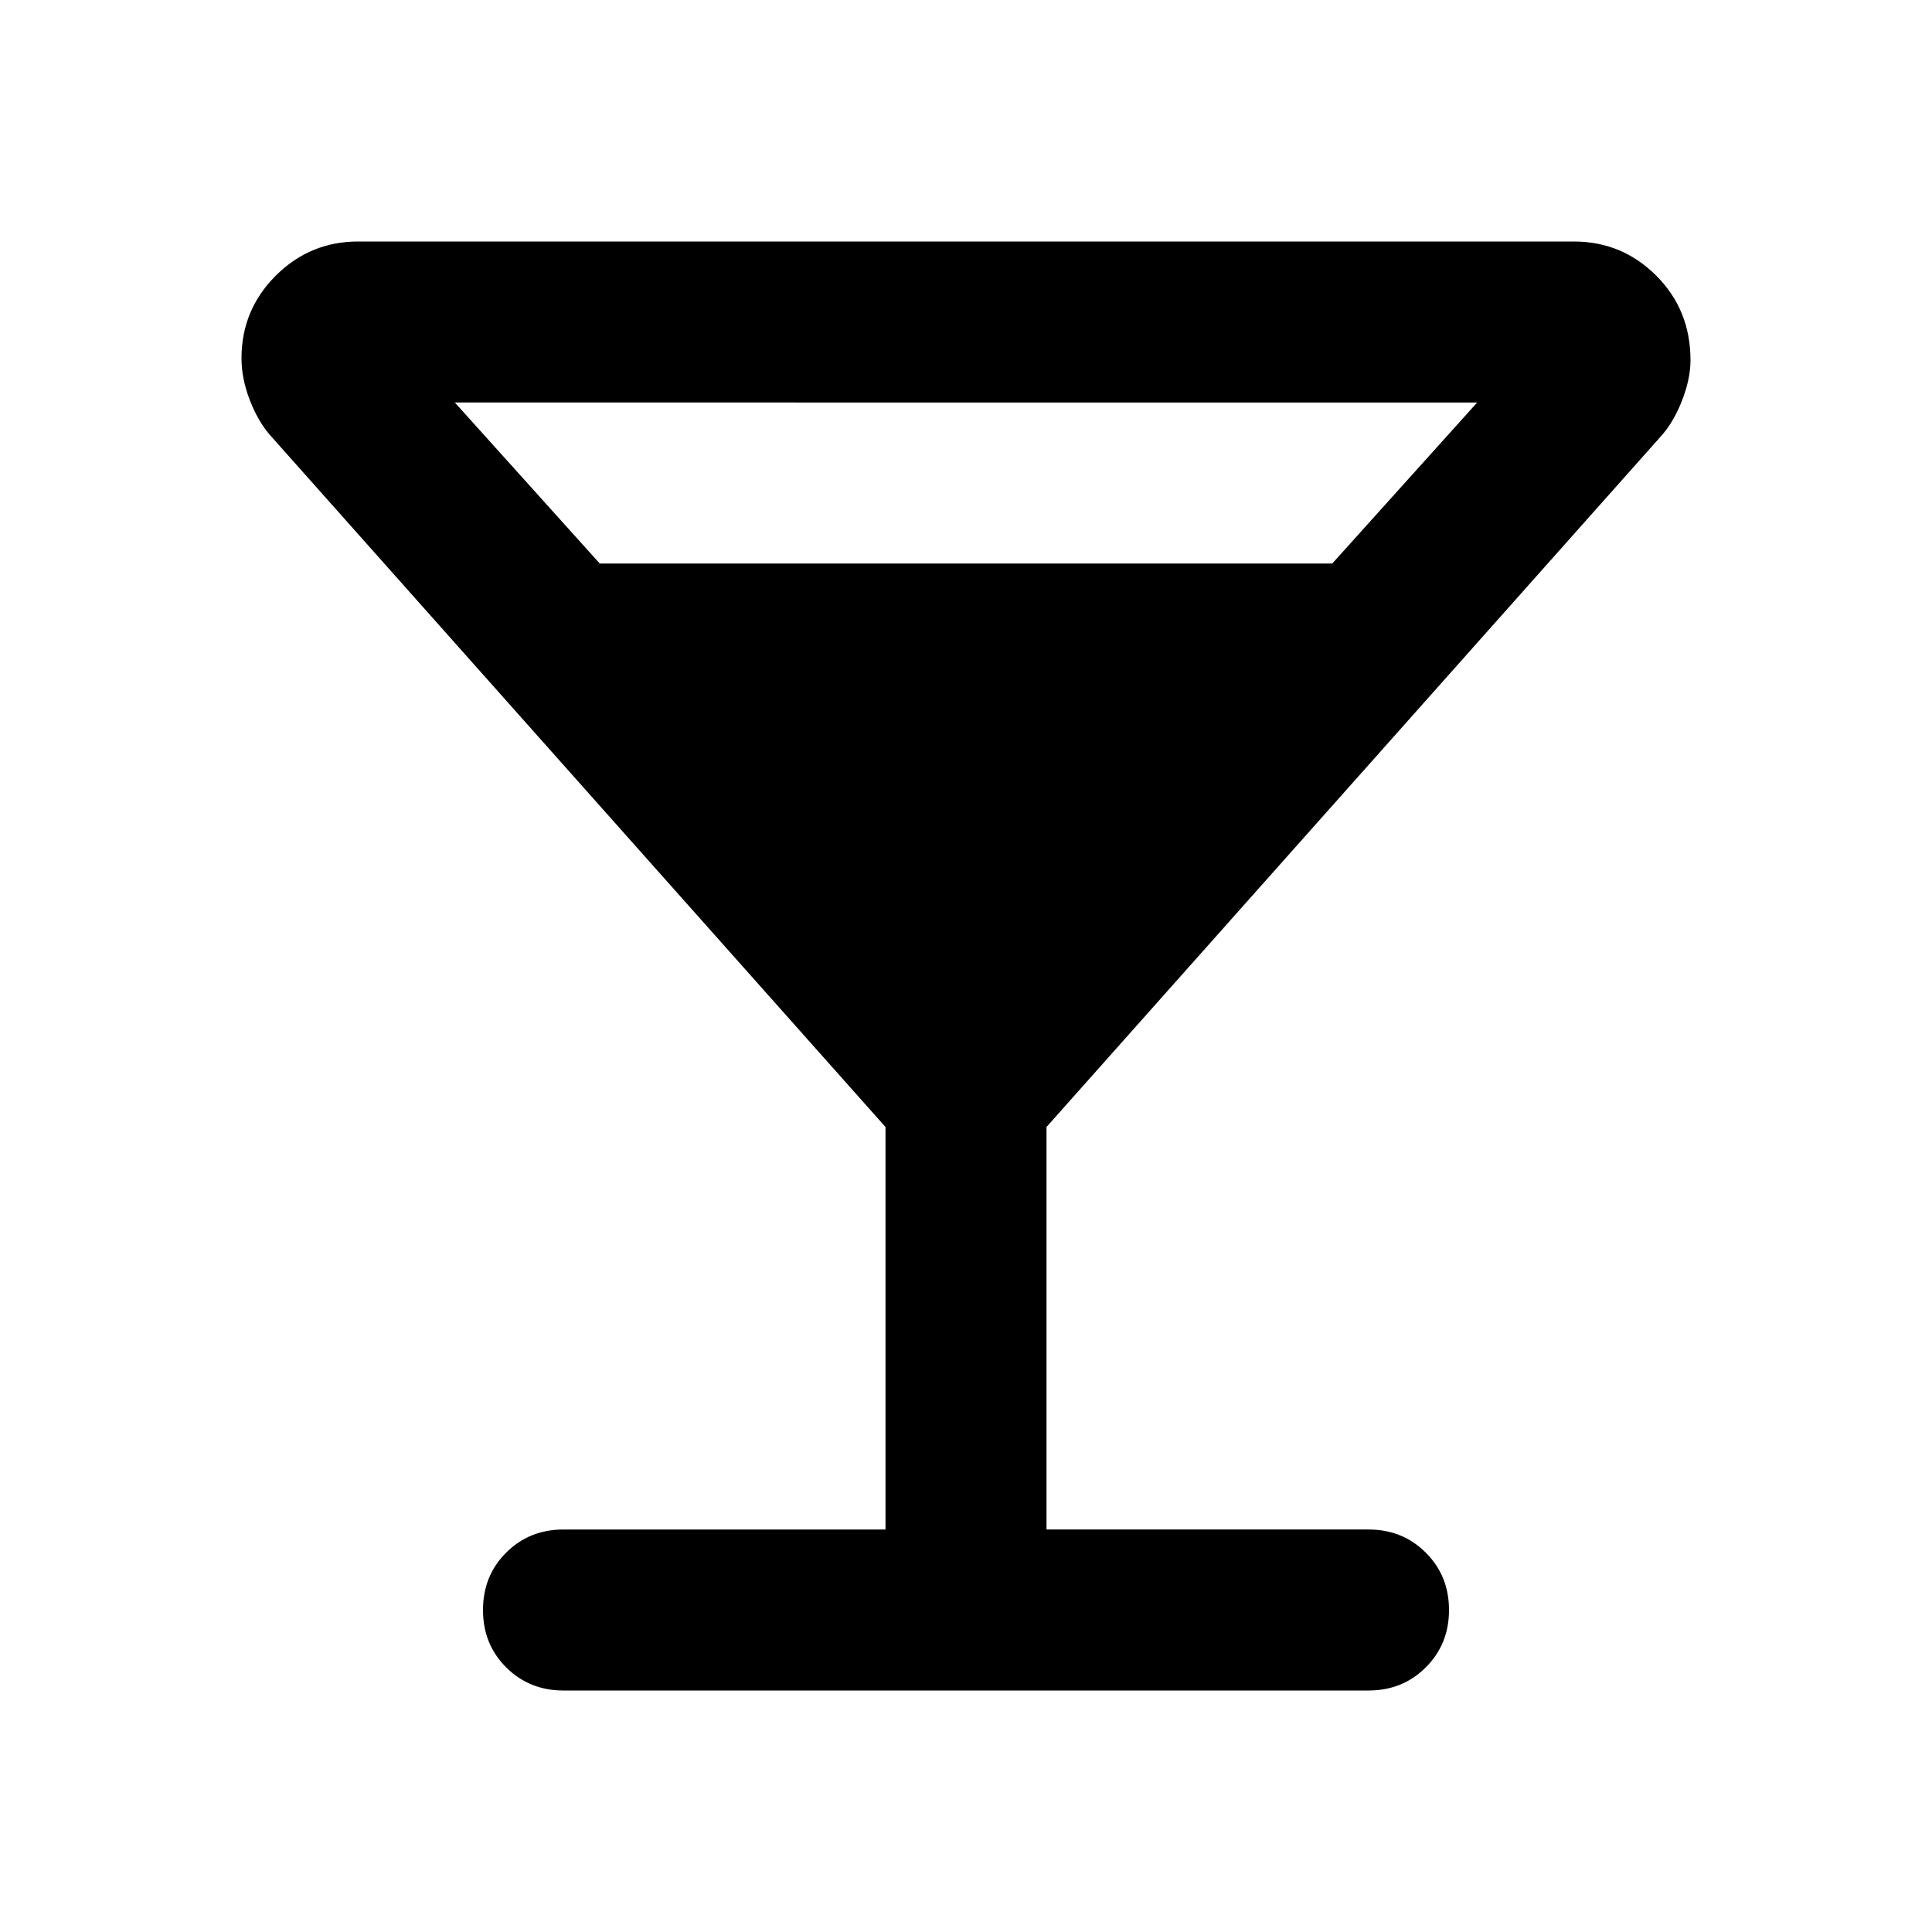 <svg xmlns="http://www.w3.org/2000/svg" height="24" width="24"><path d="M7 21q-.425 0-.713-.288Q6 20.425 6 20t.287-.712Q6.575 19 7 19h4v-5L3.35 5.4q-.15-.175-.25-.438Q3 4.7 3 4.45q0-.6.425-1.025Q3.85 3 4.45 3h15.1q.6 0 1.025.425.425.425.425 1.05 0 .225-.1.487-.1.263-.25.438L13 14v5h4q.425 0 .712.288.288.287.288.712t-.288.712Q17.425 21 17 21Zm.45-14h9.1l1.8-2H5.65Z"/></svg>